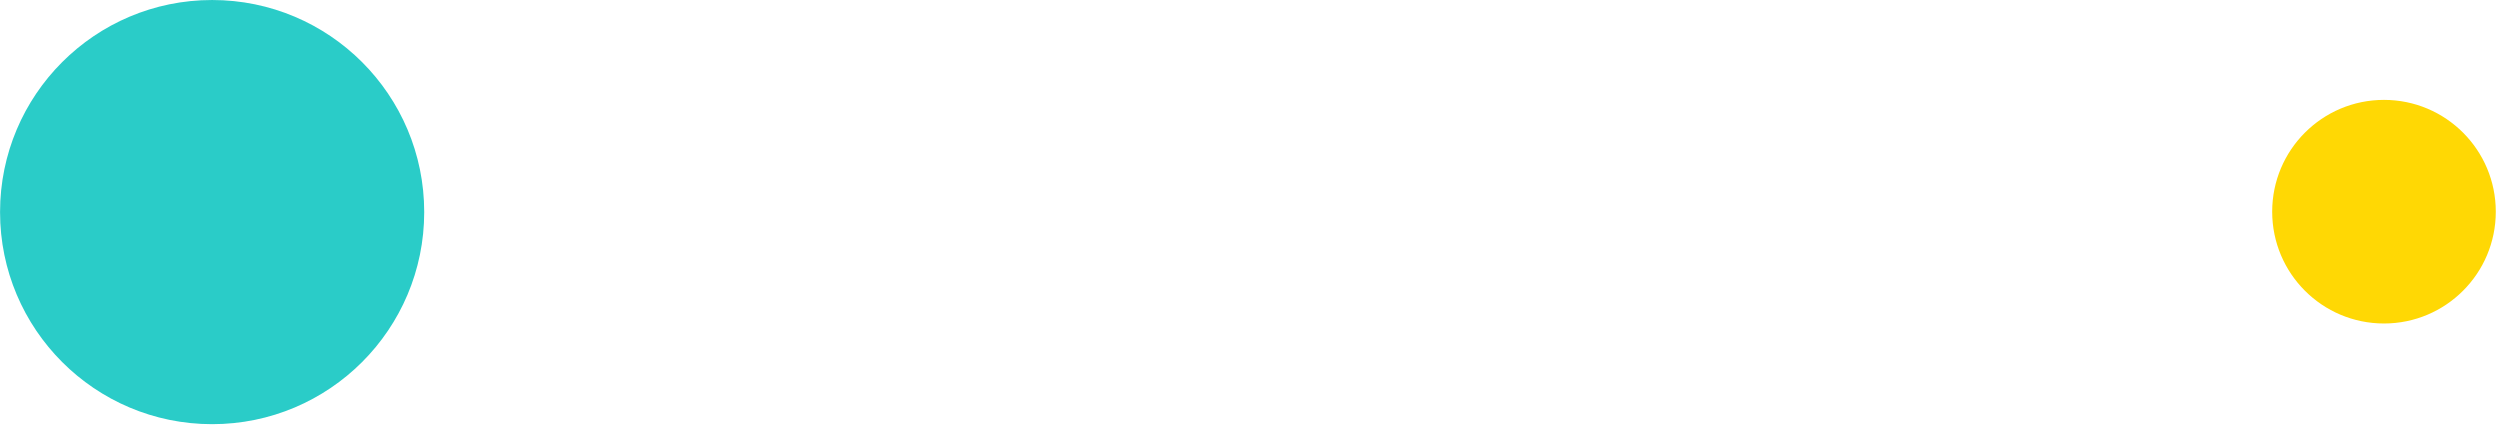 <?xml version="1.0" encoding="UTF-8" standalone="no"?>
<!DOCTYPE svg PUBLIC "-//W3C//DTD SVG 1.1//EN" "http://www.w3.org/Graphics/SVG/1.1/DTD/svg11.dtd">
<svg width="100%" height="100%" viewBox="0 0 756 129" version="1.1" xmlns="http://www.w3.org/2000/svg" xmlns:xlink="http://www.w3.org/1999/xlink" xml:space="preserve" xmlns:serif="http://www.serif.com/" style="fill-rule:evenodd;clip-rule:evenodd;stroke-linejoin:round;stroke-miterlimit:2;">
    <g transform="matrix(1,0,0,1,-151.495,-399.099)">
        <g transform="matrix(0.552,0,0,0.552,-257.37,322.023)">
            <circle cx="856.909" cy="255.818" r="116.182" style="fill:rgb(42,204,200);"/>
        </g>
        <g transform="matrix(0.291,0,0,0.291,623.052,388.671)">
            <circle cx="856.909" cy="255.818" r="116.182" style="fill:rgb(255,216,4);"/>
        </g>
    </g>
</svg>
